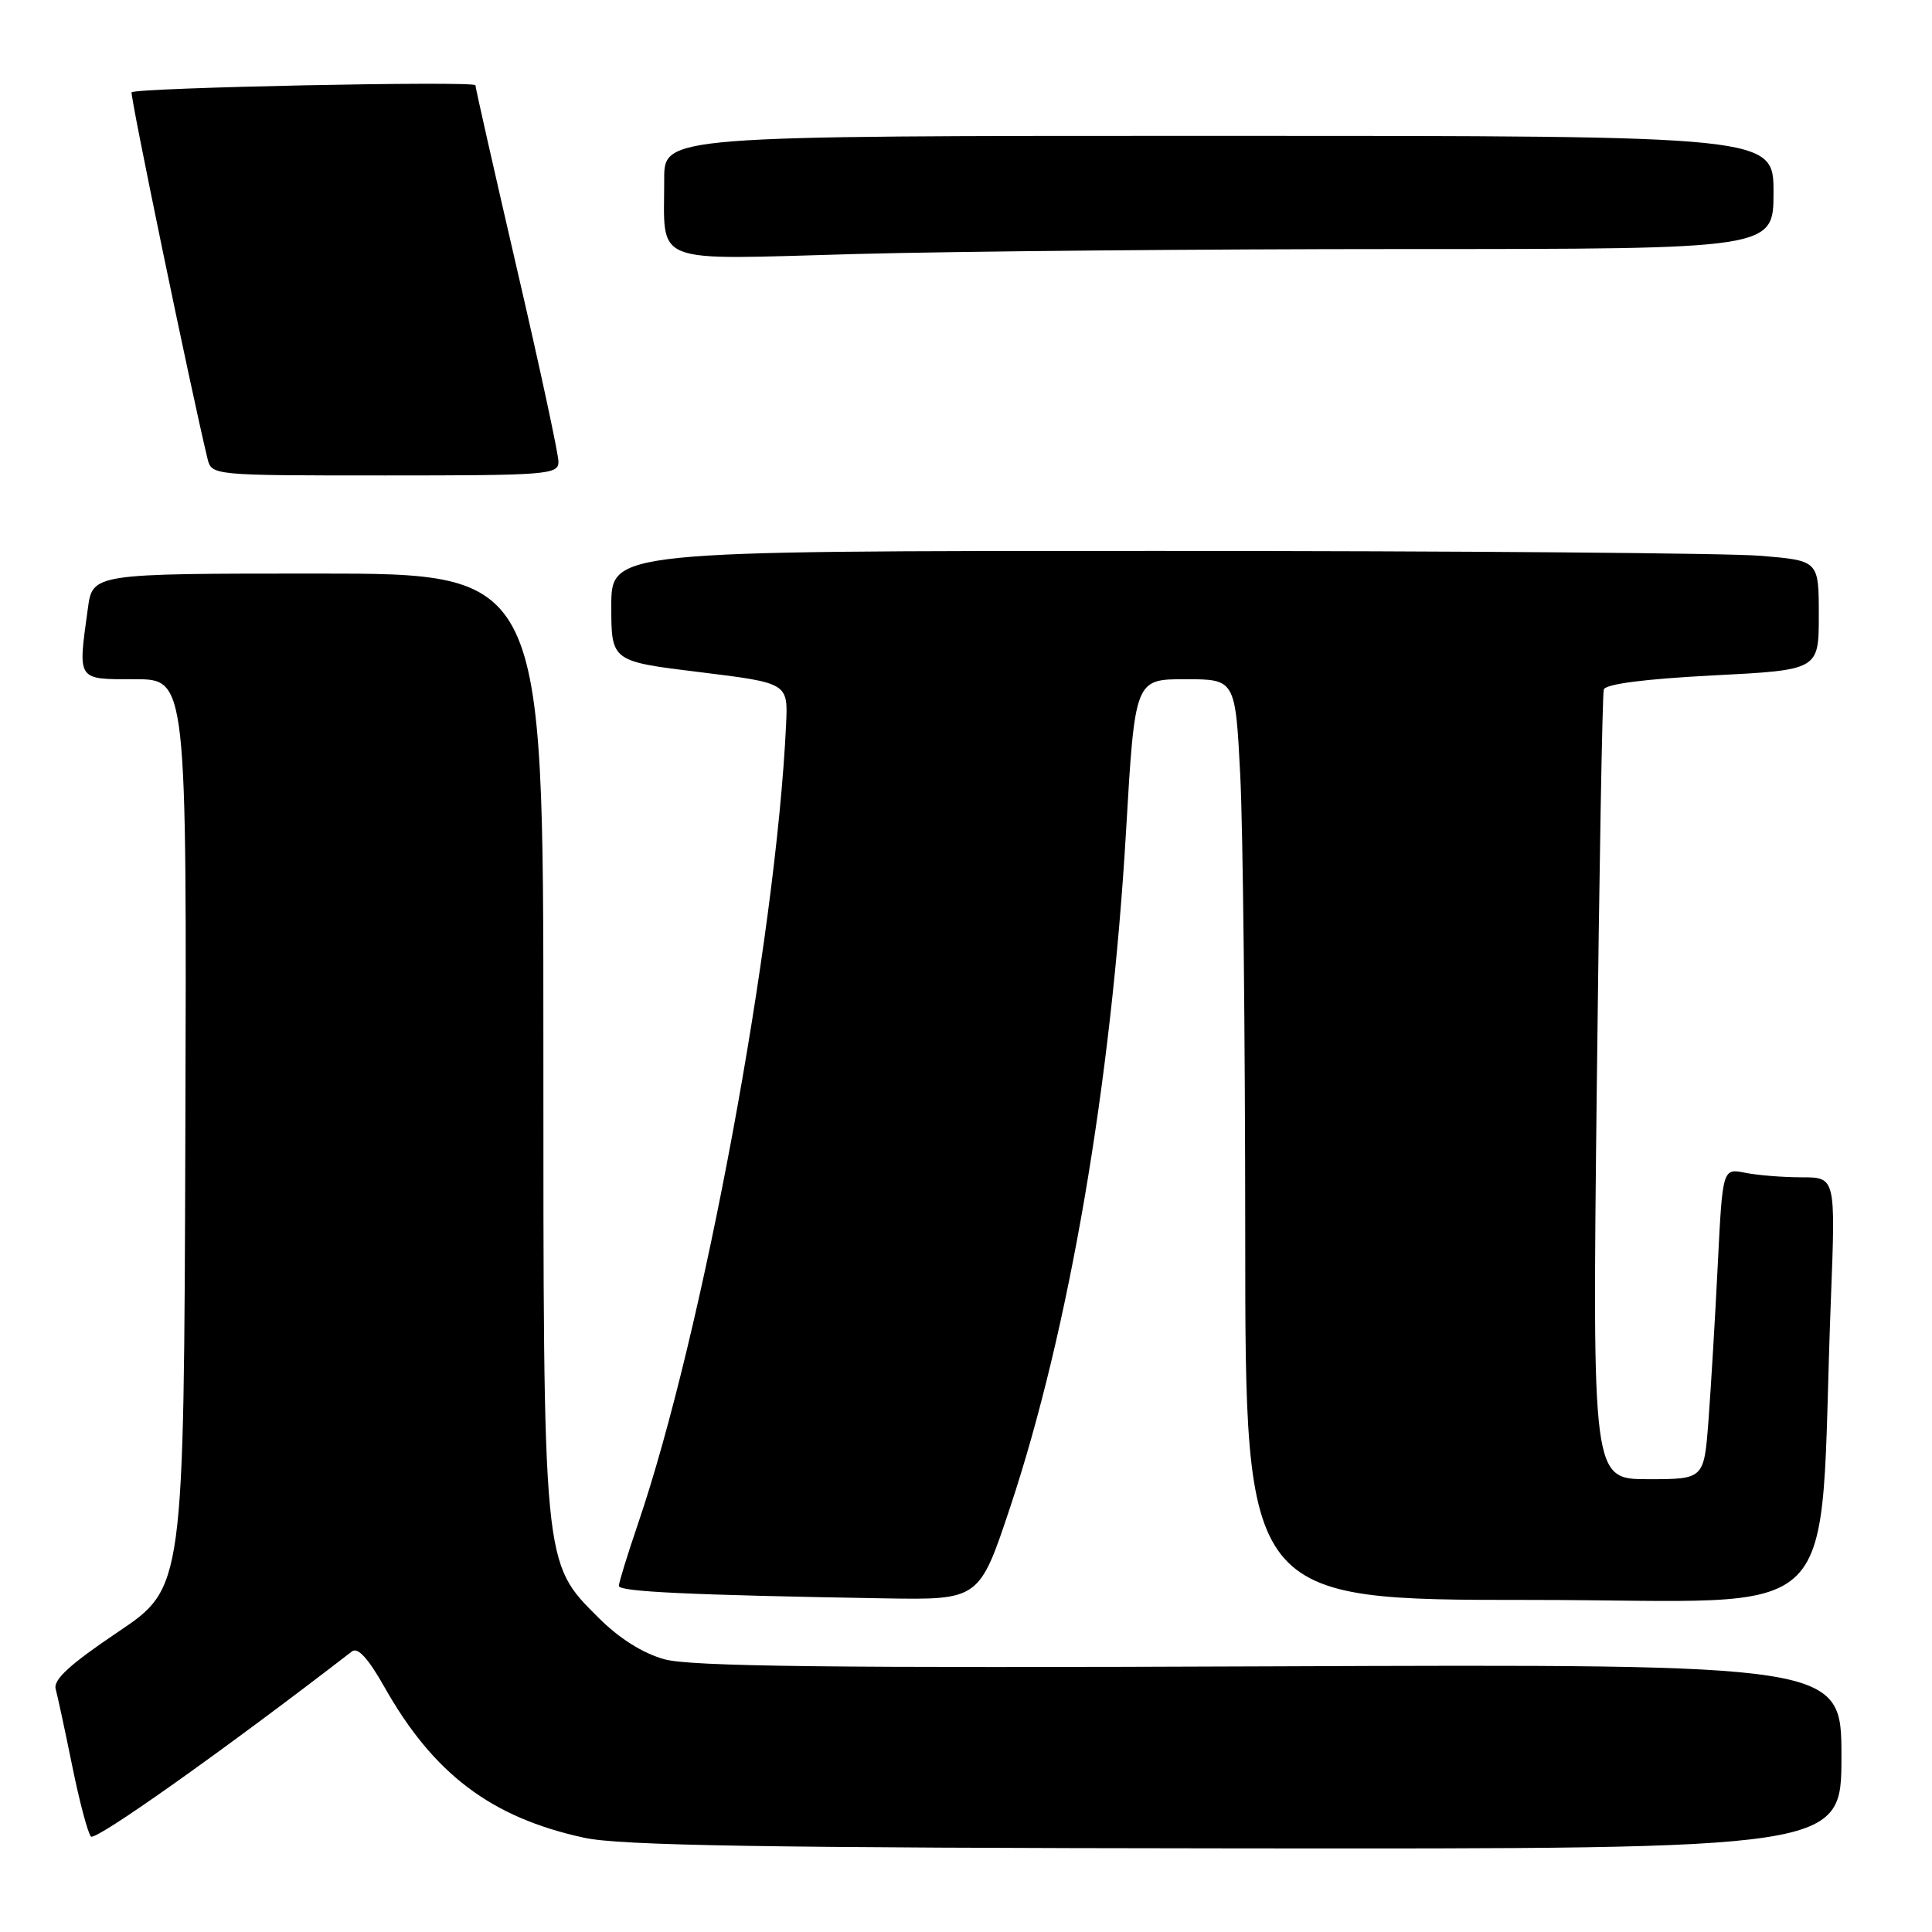 <?xml version="1.0" encoding="UTF-8" standalone="no"?>
<!DOCTYPE svg PUBLIC "-//W3C//DTD SVG 1.1//EN" "http://www.w3.org/Graphics/SVG/1.1/DTD/svg11.dtd" >
<svg xmlns="http://www.w3.org/2000/svg" xmlns:xlink="http://www.w3.org/1999/xlink" version="1.1" viewBox="0 0 256 256">
 <g >
 <path fill="currentColor"
d=" M 244.00 232.75 C 244.00 220.50 244.00 220.50 168.25 220.80 C 110.12 221.04 91.46 220.82 88.03 219.86 C 85.18 219.07 82.05 217.10 79.35 214.40 C 71.90 206.95 72.00 208.03 72.00 137.82 C 72.00 76.00 72.00 76.00 42.14 76.00 C 12.27 76.00 12.27 76.00 11.64 80.64 C 10.31 90.28 10.13 90.00 17.87 90.00 C 24.75 90.00 24.75 90.00 24.56 150.18 C 24.37 210.37 24.37 210.37 15.64 216.24 C 9.25 220.54 7.03 222.57 7.38 223.81 C 7.63 224.74 8.62 229.32 9.57 234.00 C 10.52 238.68 11.63 242.88 12.05 243.35 C 12.62 244.00 29.80 231.82 46.64 218.82 C 47.41 218.23 48.79 219.74 50.91 223.49 C 57.44 235.07 65.07 240.83 77.40 243.51 C 82.17 244.55 101.05 244.86 163.75 244.92 C 244.00 245.00 244.00 245.00 244.00 232.75 Z  M 133.86 199.69 C 141.65 176.27 147.24 143.63 149.20 110.25 C 150.38 90.00 150.38 90.00 157.04 90.00 C 163.69 90.00 163.69 90.00 164.34 102.75 C 164.70 109.76 164.99 137.21 165.00 163.75 C 165.00 212.00 165.00 212.00 202.89 212.00 C 245.49 212.00 240.88 216.62 242.60 172.25 C 243.23 156.00 243.23 156.00 238.74 156.00 C 236.27 156.00 232.90 155.73 231.25 155.40 C 228.25 154.80 228.25 154.80 227.61 167.65 C 227.26 174.72 226.70 183.99 226.38 188.25 C 225.79 196.00 225.79 196.00 218.39 196.00 C 210.99 196.00 210.99 196.00 211.58 144.25 C 211.90 115.79 212.32 91.99 212.51 91.37 C 212.73 90.64 217.88 89.97 226.92 89.50 C 241.00 88.78 241.00 88.78 241.00 81.53 C 241.00 74.29 241.00 74.29 233.35 73.65 C 229.14 73.29 193.14 73.00 153.35 73.00 C 81.00 73.00 81.00 73.00 81.00 80.31 C 81.00 87.63 81.00 87.63 92.71 89.06 C 104.42 90.50 104.42 90.50 104.16 96.00 C 102.84 124.35 93.12 176.76 84.53 201.93 C 83.14 206.01 82.00 209.71 82.00 210.14 C 82.00 210.91 91.31 211.35 117.13 211.79 C 129.76 212.00 129.76 212.00 133.86 199.69 Z  M 74.00 61.18 C 74.00 60.17 71.53 48.68 68.50 35.64 C 65.48 22.59 63.00 11.64 63.00 11.30 C 63.00 10.69 18.06 11.61 17.44 12.23 C 17.18 12.49 25.33 51.82 27.49 60.75 C 28.04 63.00 28.04 63.00 51.02 63.00 C 72.59 63.00 74.00 62.89 74.00 61.18 Z  M 186.16 33.00 C 235.00 33.00 235.00 33.00 235.00 25.50 C 235.00 18.00 235.00 18.00 161.50 18.00 C 88.00 18.00 88.00 18.00 88.01 23.75 C 88.04 35.26 85.87 34.41 113.32 33.66 C 126.52 33.30 159.30 33.00 186.16 33.00 Z "/>
</g>
</svg>